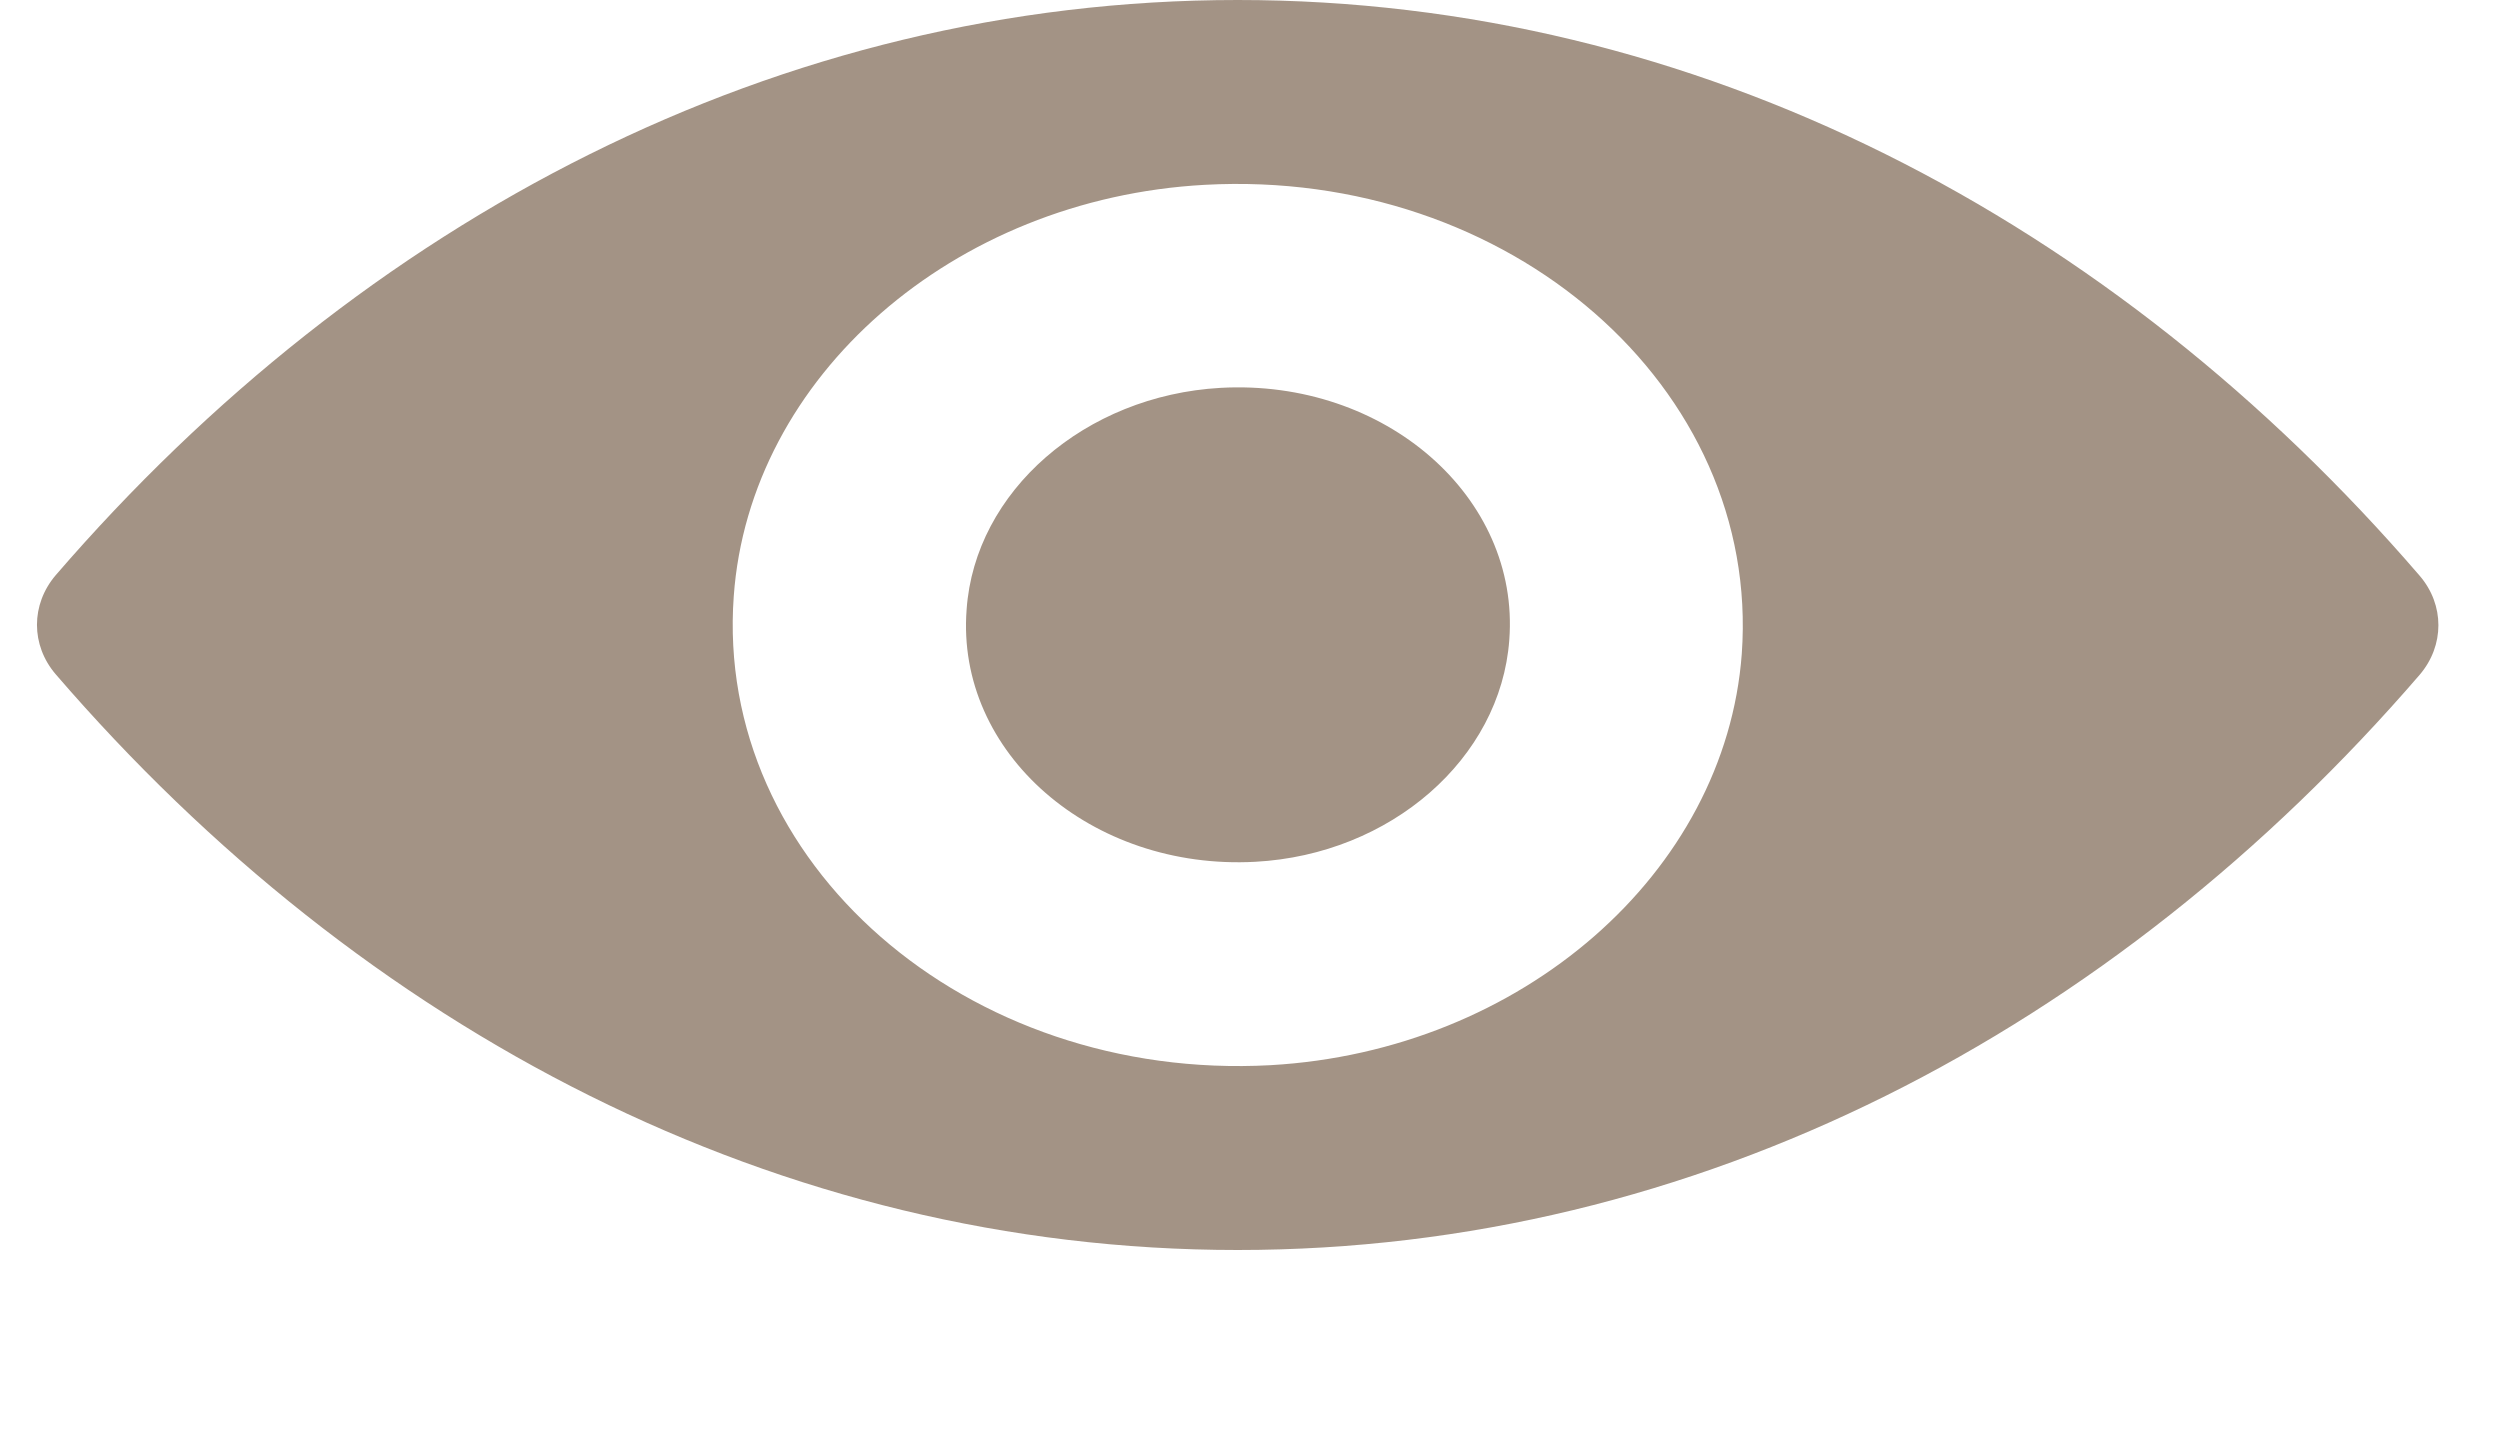 <svg width="14" height="8" viewBox="0 0 14 8" fill="none" xmlns="http://www.w3.org/2000/svg">
<path d="M6.931 0C4.362 0 2.032 1.228 0.312 3.221C0.172 3.385 0.172 3.613 0.312 3.776C2.032 5.772 4.362 7 6.931 7C9.501 7 11.831 5.772 13.55 3.779C13.69 3.615 13.69 3.387 13.55 3.224C11.831 1.228 9.501 0 6.931 0ZM7.115 5.965C5.41 6.058 4.001 4.831 4.109 3.339C4.197 2.109 5.338 1.112 6.747 1.035C8.452 0.942 9.861 2.169 9.754 3.661C9.663 4.888 8.521 5.885 7.115 5.965ZM7.03 4.826C6.111 4.876 5.352 4.216 5.413 3.414C5.459 2.751 6.076 2.215 6.835 2.172C7.754 2.121 8.513 2.782 8.452 3.584C8.403 4.249 7.787 4.785 7.03 4.826Z" fill="#A39385"/>
</svg>
